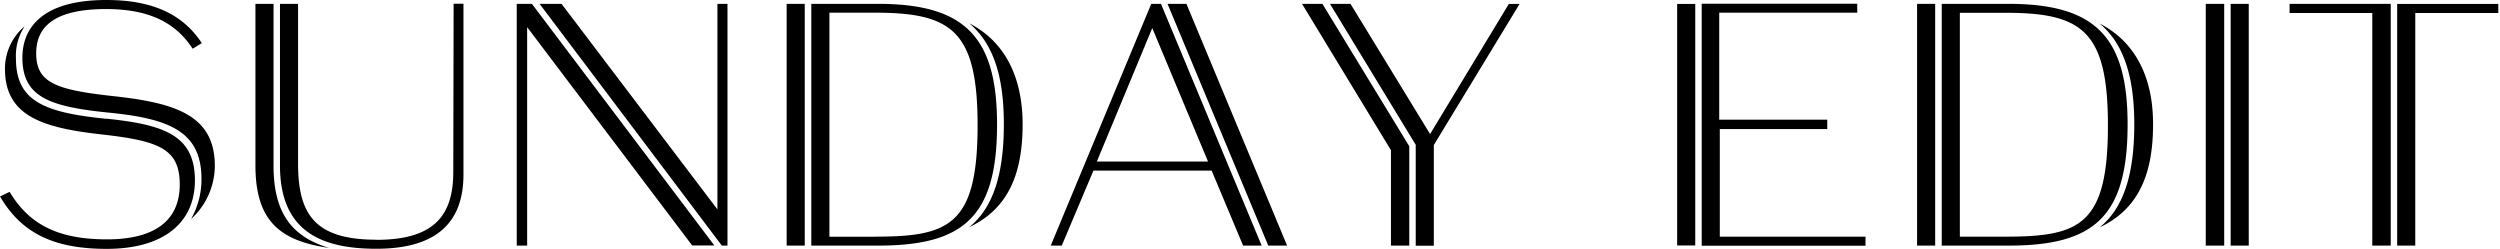 <svg width="221" height="22" fill="none">
  <defs/>
  <path fill="#000" fill-rule="evenodd" d="M3.2 4.72c0 2.62 1.8 3.23 6.84 3.78 5.5.6 8.95 1.7 8.95 6.16a6.38 6.38 0 01-2.1 4.7c.61-1.09.93-2.3.92-3.55 0-4.27-2.97-5.35-8.36-5.87-5.14-.53-7.47-1.4-7.47-4.85C1.98 2.52 3.67 0 9.4 0c4.22 0 6.81 1.34 8.44 3.81l-.81.5C15.4 1.78 12.84.8 9.35.8 4.87.81 3.2 2.31 3.2 4.72zM24.18.34v14.3c0 4.15 1.58 6.28 4.92 7.28-4.34-.63-6.52-2.36-6.52-7.31V.34h1.6zm21.5 0v21.37h.92V2.4L61.19 21.7h1.96L47.02.34h-1.34zm3.96 0l13.78 18.17V.34h.89v21.37h-.5L47.7.34h1.94zm21.5 0h-1.6v21.37h1.6V.34zM33.27 21.2c5.06 0 6.8-2.1 6.8-6L40.1.33h.87v15.1c0 4.17-2.3 6.56-7.7 6.56-5.08 0-8.52-1.69-8.52-7.37V.34h1.6v14.1c0 4.44 1.42 6.75 6.92 6.75zm-23.9-10.7c-5.39-.55-7.96-1.52-7.96-5.32a4.74 4.74 0 01.77-2.86A4.9 4.9 0 00.44 6.1c0 4.2 3.4 5.2 8.51 5.78 5.1.57 6.94 1.26 6.94 4.43s-2.18 4.85-6.44 4.85c-4.5 0-6.94-1.44-8.6-4.2l-.85.41C1.8 20.4 4.43 22 9.43 22s7.8-2.28 7.8-6.06c0-3.96-2.7-4.93-7.85-5.45zm179.3.5c0-4.11-.87-7.08-3.06-8.92 2.94 1.5 4.74 4.49 4.72 8.94 0 4.7-1.5 7.56-4.72 9.08 2.14-1.73 3.06-4.73 3.06-9.1zM196.62.34h-1.63v21.37h1.63V.34zm-19.07 0c7.64 0 10.53 2.89 10.53 10.65 0 8.18-2.97 10.72-10.5 10.72h-5.93V.34h5.9zm-4.3 20.58h4c6.55 0 9.1-.97 9.09-9.85 0-8.42-2.36-9.94-9.09-9.94h-4v19.8zM171.07.34h-1.6v21.37h1.6V.34zm-9.54 11.07h-9.5v9.51h12.88v.8h-14.48V.33h13.75v.79h-12.2v9.46h9.55v.82zM211.91.34v21.37h1.6V1.15h7.34v-.8h-8.94zm-14.72 0h1.6v21.37h-1.6V.34zm5.22.81h7.3v20.56h1.63V.34h-8.94v.81zm-83.02-.8l7.03 11.5 6.96-11.5h.95l-7.58 12.47v8.9h-1.6V12.8L117.57.34h1.83zm30.47 0h-1.6V21.7h1.6V.34zM92.89 21.7L101.77.34h.86l8.9 21.37h-1.64l-2.78-6.63H96.66l-2.8 6.63h-.97zm8.97-19.22l-4.9 11.8h9.83l-4.93-11.8zm-16.18-.42c2.19 1.84 3.06 4.8 3.06 8.92 0 4.37-.92 7.37-3.06 9.1 3.22-1.52 4.72-4.37 4.72-9.08 0-4.45-1.77-7.44-4.72-8.94zm26.43 19.64L103.21.34h1.67l8.9 21.37h-1.67zM88.14 11C88.14 3.23 85.26.34 77.61.34h-5.89v21.37h5.92c7.54 0 10.5-2.54 10.5-10.72zm-10.81 9.93h-4.01V1.12h4c6.74 0 9.1 1.53 9.1 9.95 0 8.88-2.55 9.85-9.1 9.85zm45.63-7.65L115.1.34h1.8l7.68 12.59v8.78h-1.62v-8.44z" clip-rule="evenodd"/>
</svg>
